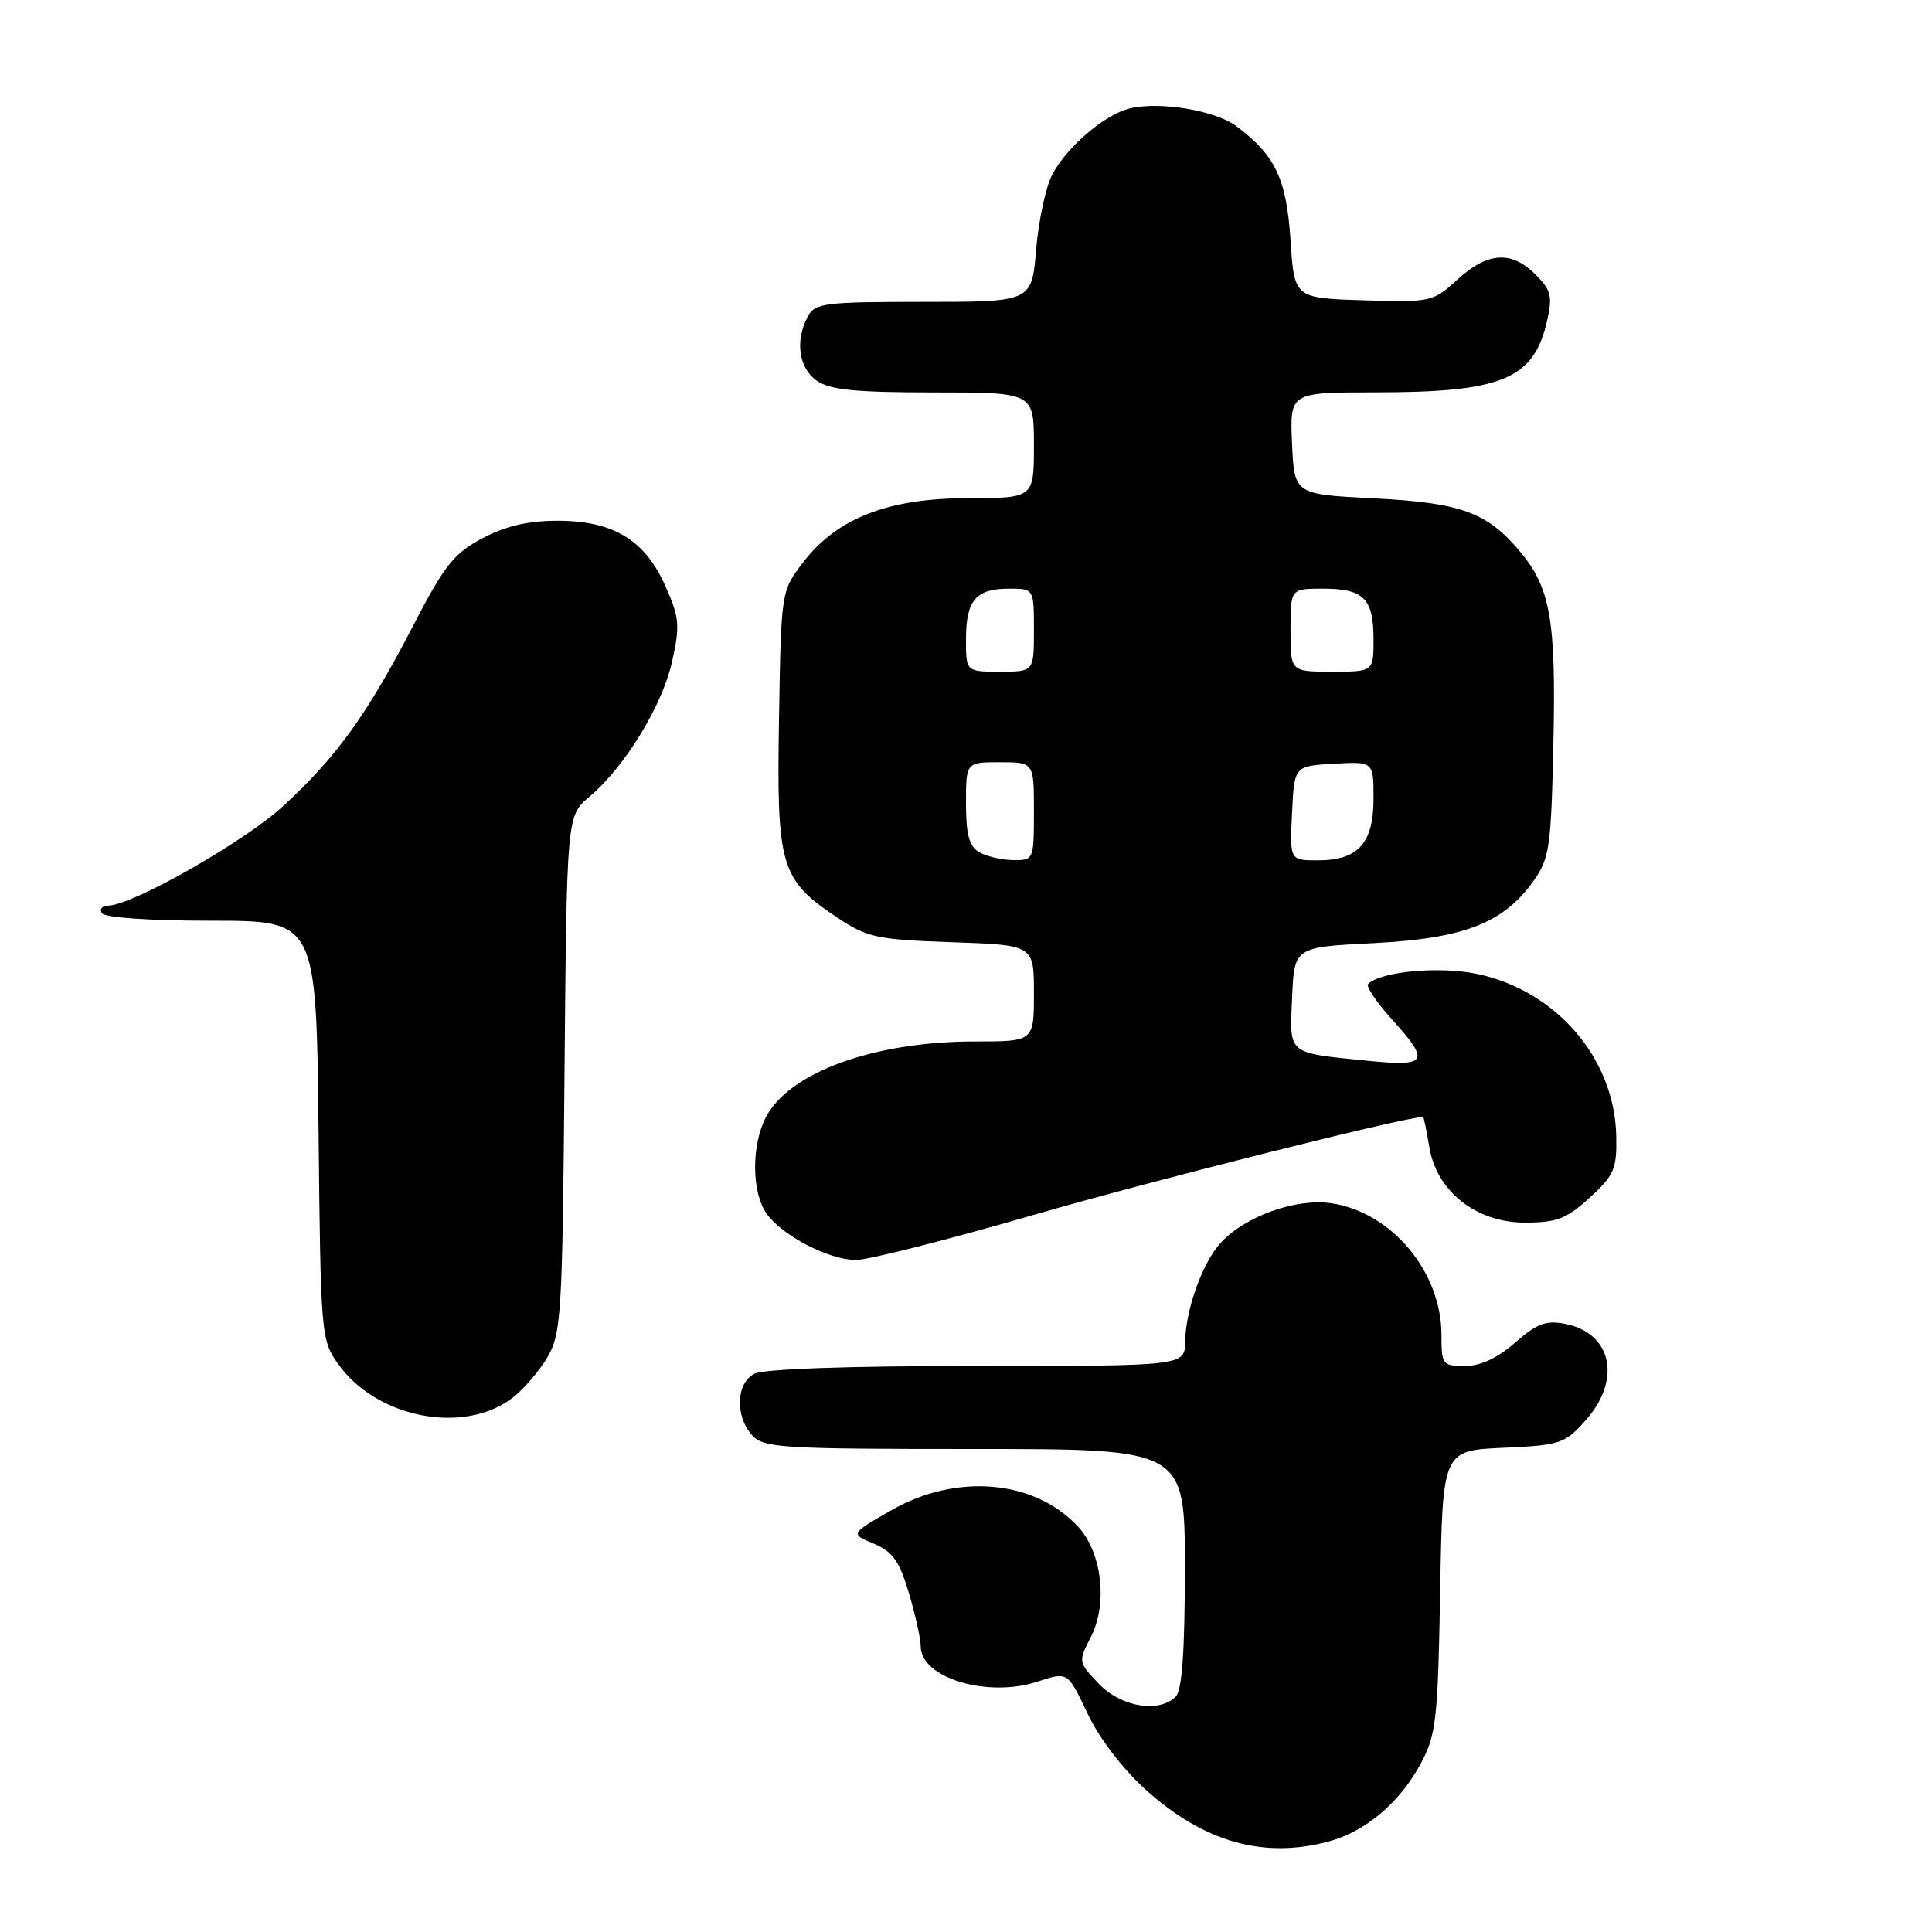<?xml version="1.0" encoding="UTF-8" standalone="no"?>
<!DOCTYPE svg PUBLIC "-//W3C//DTD SVG 1.1//EN" "http://www.w3.org/Graphics/SVG/1.1/DTD/svg11.dtd" >
<svg xmlns="http://www.w3.org/2000/svg" xmlns:xlink="http://www.w3.org/1999/xlink" version="1.1" viewBox="0 0 256 256">
 <g >
 <path fill="currentColor"
d=" M 176.22 243.96 C 181.05 242.61 185.54 238.78 188.29 233.62 C 190.30 229.87 190.53 227.81 190.83 210.85 C 191.15 192.20 191.15 192.20 199.17 191.84 C 206.75 191.50 207.34 191.30 210.09 188.22 C 214.91 182.83 213.60 176.64 207.39 175.42 C 204.86 174.92 203.64 175.38 200.76 177.90 C 198.43 179.95 196.18 181.00 194.12 181.00 C 191.13 181.00 191.00 180.82 191.00 176.90 C 191.00 168.53 184.41 160.63 176.43 159.44 C 171.69 158.73 164.83 161.21 161.65 164.79 C 159.28 167.46 157.10 173.60 157.04 177.75 C 157.00 181.00 157.00 181.00 129.43 181.00 C 112.34 181.00 101.13 181.39 99.93 182.04 C 97.53 183.32 97.39 187.66 99.65 190.17 C 101.18 191.86 103.45 192.00 129.15 192.00 C 157.00 192.00 157.00 192.00 157.00 207.80 C 157.00 218.76 156.63 223.97 155.80 224.80 C 153.57 227.03 148.57 226.20 145.60 223.11 C 142.87 220.25 142.86 220.18 144.53 216.94 C 146.80 212.55 146.03 205.74 142.87 202.31 C 137.12 196.07 126.75 195.16 118.08 200.13 C 112.66 203.24 112.66 203.24 115.77 204.54 C 118.29 205.60 119.18 206.85 120.44 211.11 C 121.30 214.00 122.00 217.17 122.00 218.16 C 122.00 222.34 130.89 225.01 137.49 222.82 C 141.48 221.50 141.48 221.50 144.09 227.02 C 145.67 230.36 148.75 234.39 151.87 237.20 C 159.60 244.14 167.57 246.36 176.22 243.96 Z  M 67.79 185.31 C 69.28 184.20 71.40 181.76 72.50 179.90 C 74.38 176.71 74.52 174.40 74.80 142.30 C 75.10 108.10 75.10 108.10 78.10 105.57 C 82.79 101.62 87.74 93.54 89.05 87.68 C 90.12 82.89 90.03 81.85 88.19 77.70 C 85.47 71.56 81.29 69.01 73.91 69.00 C 69.98 69.00 67.01 69.69 63.93 71.32 C 60.13 73.33 58.89 74.89 54.66 83.07 C 48.62 94.73 44.51 100.42 37.44 106.88 C 32.26 111.61 17.48 120.00 14.33 120.00 C 13.53 120.00 13.16 120.45 13.50 121.00 C 13.86 121.59 19.83 122.00 28.01 122.00 C 41.91 122.00 41.91 122.00 42.21 149.75 C 42.49 176.98 42.54 177.56 44.83 180.77 C 49.89 187.86 61.33 190.13 67.79 185.31 Z  M 136.86 161.01 C 152.20 156.55 186.19 148.00 188.56 148.00 C 188.66 148.00 189.02 149.75 189.37 151.89 C 190.31 157.82 195.56 162.00 202.05 162.00 C 206.29 162.00 207.56 161.51 210.65 158.69 C 213.89 155.72 214.25 154.87 214.16 150.54 C 213.96 140.25 206.19 131.22 195.67 129.04 C 190.69 128.00 182.94 128.73 181.28 130.38 C 180.97 130.69 182.36 132.76 184.36 134.98 C 189.56 140.73 189.21 141.35 181.25 140.56 C 170.45 139.47 170.87 139.82 171.21 132.17 C 171.50 125.50 171.50 125.50 182.00 124.97 C 193.95 124.36 199.20 122.33 203.17 116.77 C 205.32 113.76 205.53 112.33 205.83 98.50 C 206.19 82.11 205.45 77.87 201.35 73.01 C 197.03 67.87 193.53 66.61 182.00 66.03 C 171.50 65.50 171.50 65.50 171.20 58.75 C 170.91 52.00 170.91 52.00 182.20 51.99 C 199.11 51.99 203.25 50.25 205.01 42.45 C 205.73 39.26 205.52 38.43 203.47 36.38 C 200.27 33.18 197.12 33.38 193.12 37.04 C 189.86 40.01 189.62 40.07 180.65 39.79 C 171.50 39.50 171.50 39.50 171.00 31.82 C 170.47 23.69 168.99 20.57 163.80 16.70 C 160.99 14.61 153.58 13.39 149.64 14.38 C 146.32 15.21 141.29 19.54 139.40 23.19 C 138.56 24.82 137.61 29.27 137.29 33.08 C 136.71 40.00 136.71 40.00 122.39 40.00 C 109.26 40.00 107.98 40.16 107.04 41.93 C 105.32 45.13 105.83 48.77 108.22 50.44 C 109.96 51.66 113.32 52.00 123.72 52.00 C 137.00 52.00 137.00 52.00 137.00 59.00 C 137.00 66.00 137.00 66.00 128.25 66.01 C 117.64 66.02 110.88 68.66 106.38 74.56 C 103.50 78.34 103.50 78.34 103.22 95.42 C 102.90 114.93 103.39 116.58 111.12 121.70 C 114.94 124.23 116.31 124.51 126.16 124.85 C 137.00 125.22 137.00 125.22 137.00 131.61 C 137.00 138.00 137.00 138.00 129.21 138.00 C 115.81 138.00 104.56 142.08 101.48 148.05 C 99.55 151.77 99.59 157.97 101.56 160.79 C 103.60 163.69 109.73 166.90 113.36 166.96 C 114.93 166.98 125.50 164.30 136.86 161.01 Z  M 129.75 112.92 C 128.42 112.15 128.00 110.59 128.00 106.45 C 128.00 101.00 128.00 101.00 132.50 101.00 C 137.00 101.00 137.00 101.00 137.00 107.50 C 137.00 113.93 136.97 114.00 134.25 113.97 C 132.74 113.95 130.71 113.48 129.75 112.92 Z  M 171.20 107.75 C 171.50 101.50 171.50 101.50 176.75 101.20 C 182.00 100.90 182.00 100.90 182.00 105.79 C 182.00 111.74 179.97 114.00 174.62 114.00 C 170.90 114.00 170.90 114.00 171.20 107.75 Z  M 128.00 84.70 C 128.00 79.54 129.31 78.00 133.70 78.00 C 137.00 78.00 137.00 78.00 137.00 83.50 C 137.00 89.00 137.00 89.00 132.50 89.00 C 128.00 89.00 128.00 89.00 128.00 84.70 Z  M 171.00 83.50 C 171.00 78.00 171.00 78.00 175.30 78.00 C 180.70 78.00 182.00 79.30 182.00 84.70 C 182.00 89.00 182.00 89.00 176.50 89.00 C 171.00 89.00 171.00 89.00 171.00 83.50 Z "/>
</g>
</svg>